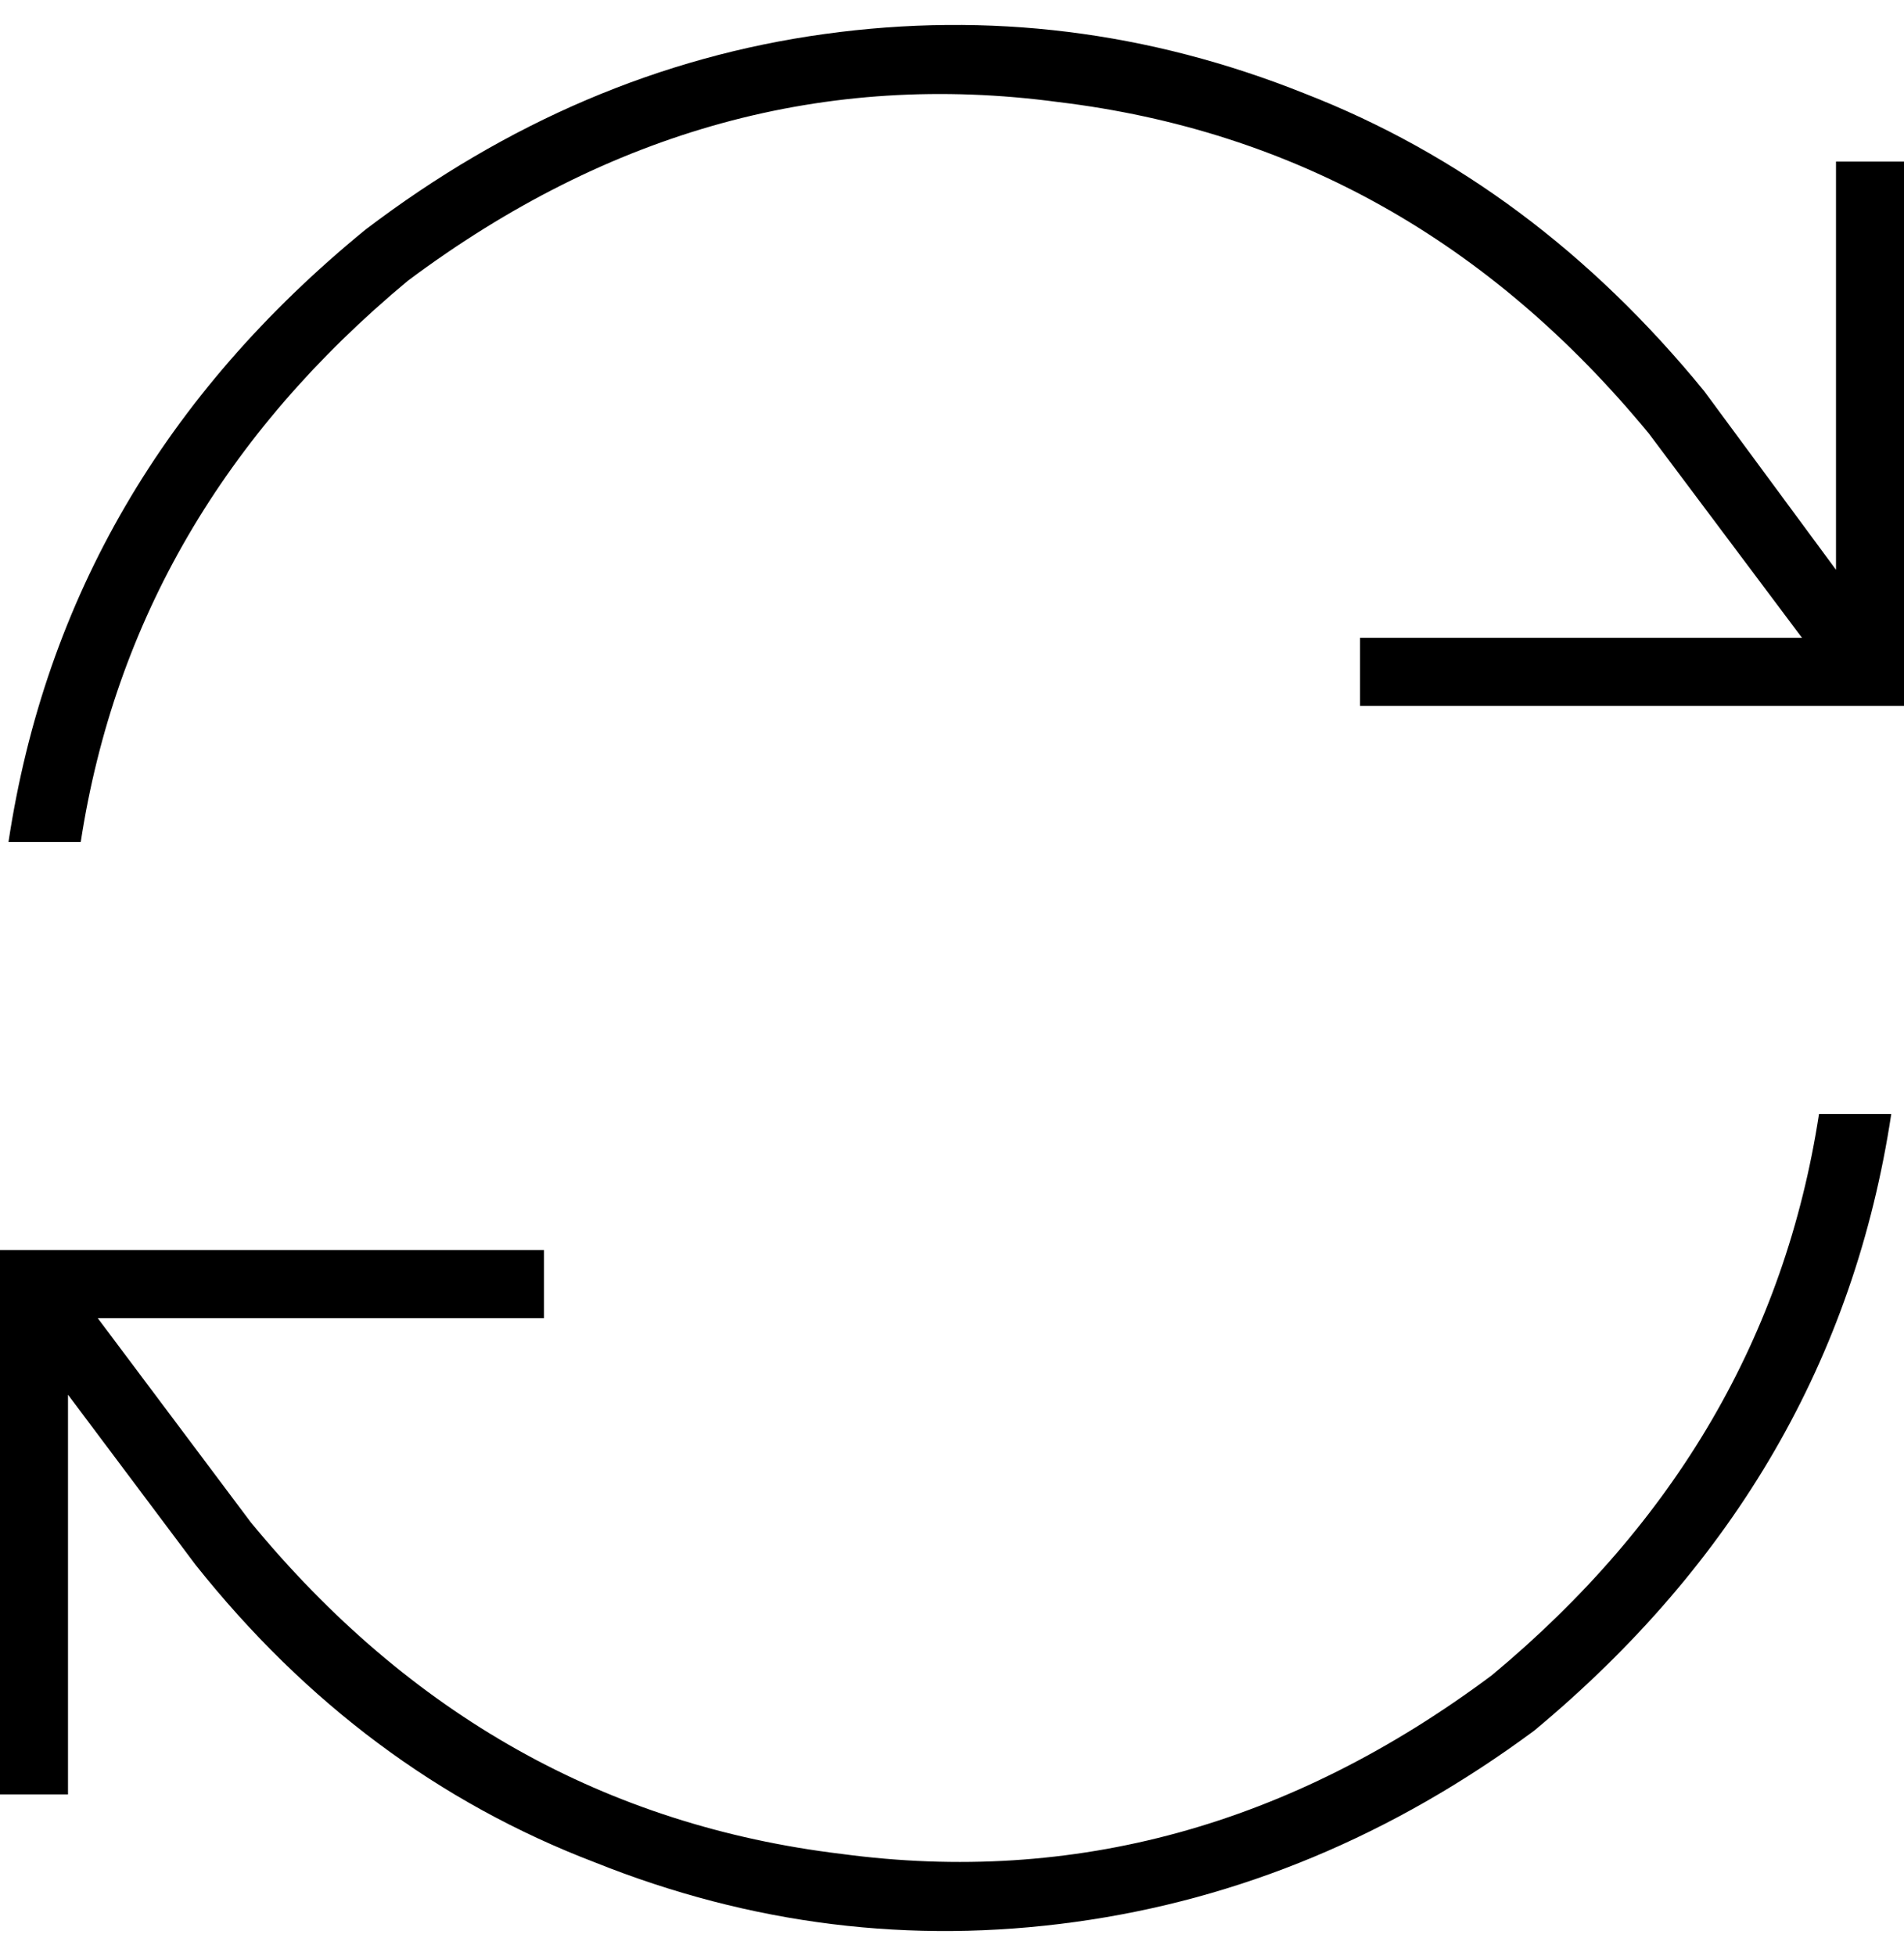 <svg xmlns="http://www.w3.org/2000/svg" viewBox="0 0 448 460">
  <path d="M 2 198 Q 15 112 86 54 Q 136 16 194 8 Q 252 0 307 22 Q 361 43 401 92 L 401 92 L 401 92 Q 401 92 401 92 Q 401 92 401 92 L 432 134 L 432 134 L 432 46 L 432 46 L 432 38 L 432 38 L 448 38 L 448 38 L 448 46 L 448 46 L 448 158 L 448 158 L 448 166 L 448 166 L 440 166 L 320 166 L 320 150 L 320 150 L 328 150 L 424 150 L 388 102 L 388 102 Q 332 34 249 24 Q 167 13 96 66 Q 31 120 19 198 L 2 198 L 2 198 Z M 8 294 L 120 294 L 8 294 L 128 294 L 128 310 L 128 310 L 120 310 L 23 310 L 59 358 L 59 358 Q 115 426 198 436 Q 280 447 351 394 Q 416 340 428 262 L 445 262 L 445 262 Q 432 348 361 407 Q 311 444 253 452 Q 195 460 140 438 Q 85 417 46 368 L 46 368 L 46 368 Q 46 368 46 368 Q 46 368 46 368 L 16 328 L 16 328 L 16 414 L 16 414 L 16 422 L 16 422 L 0 422 L 0 422 L 0 414 L 0 414 L 0 302 L 0 302 L 0 294 L 0 294 L 8 294 L 8 294 Z" />
</svg>